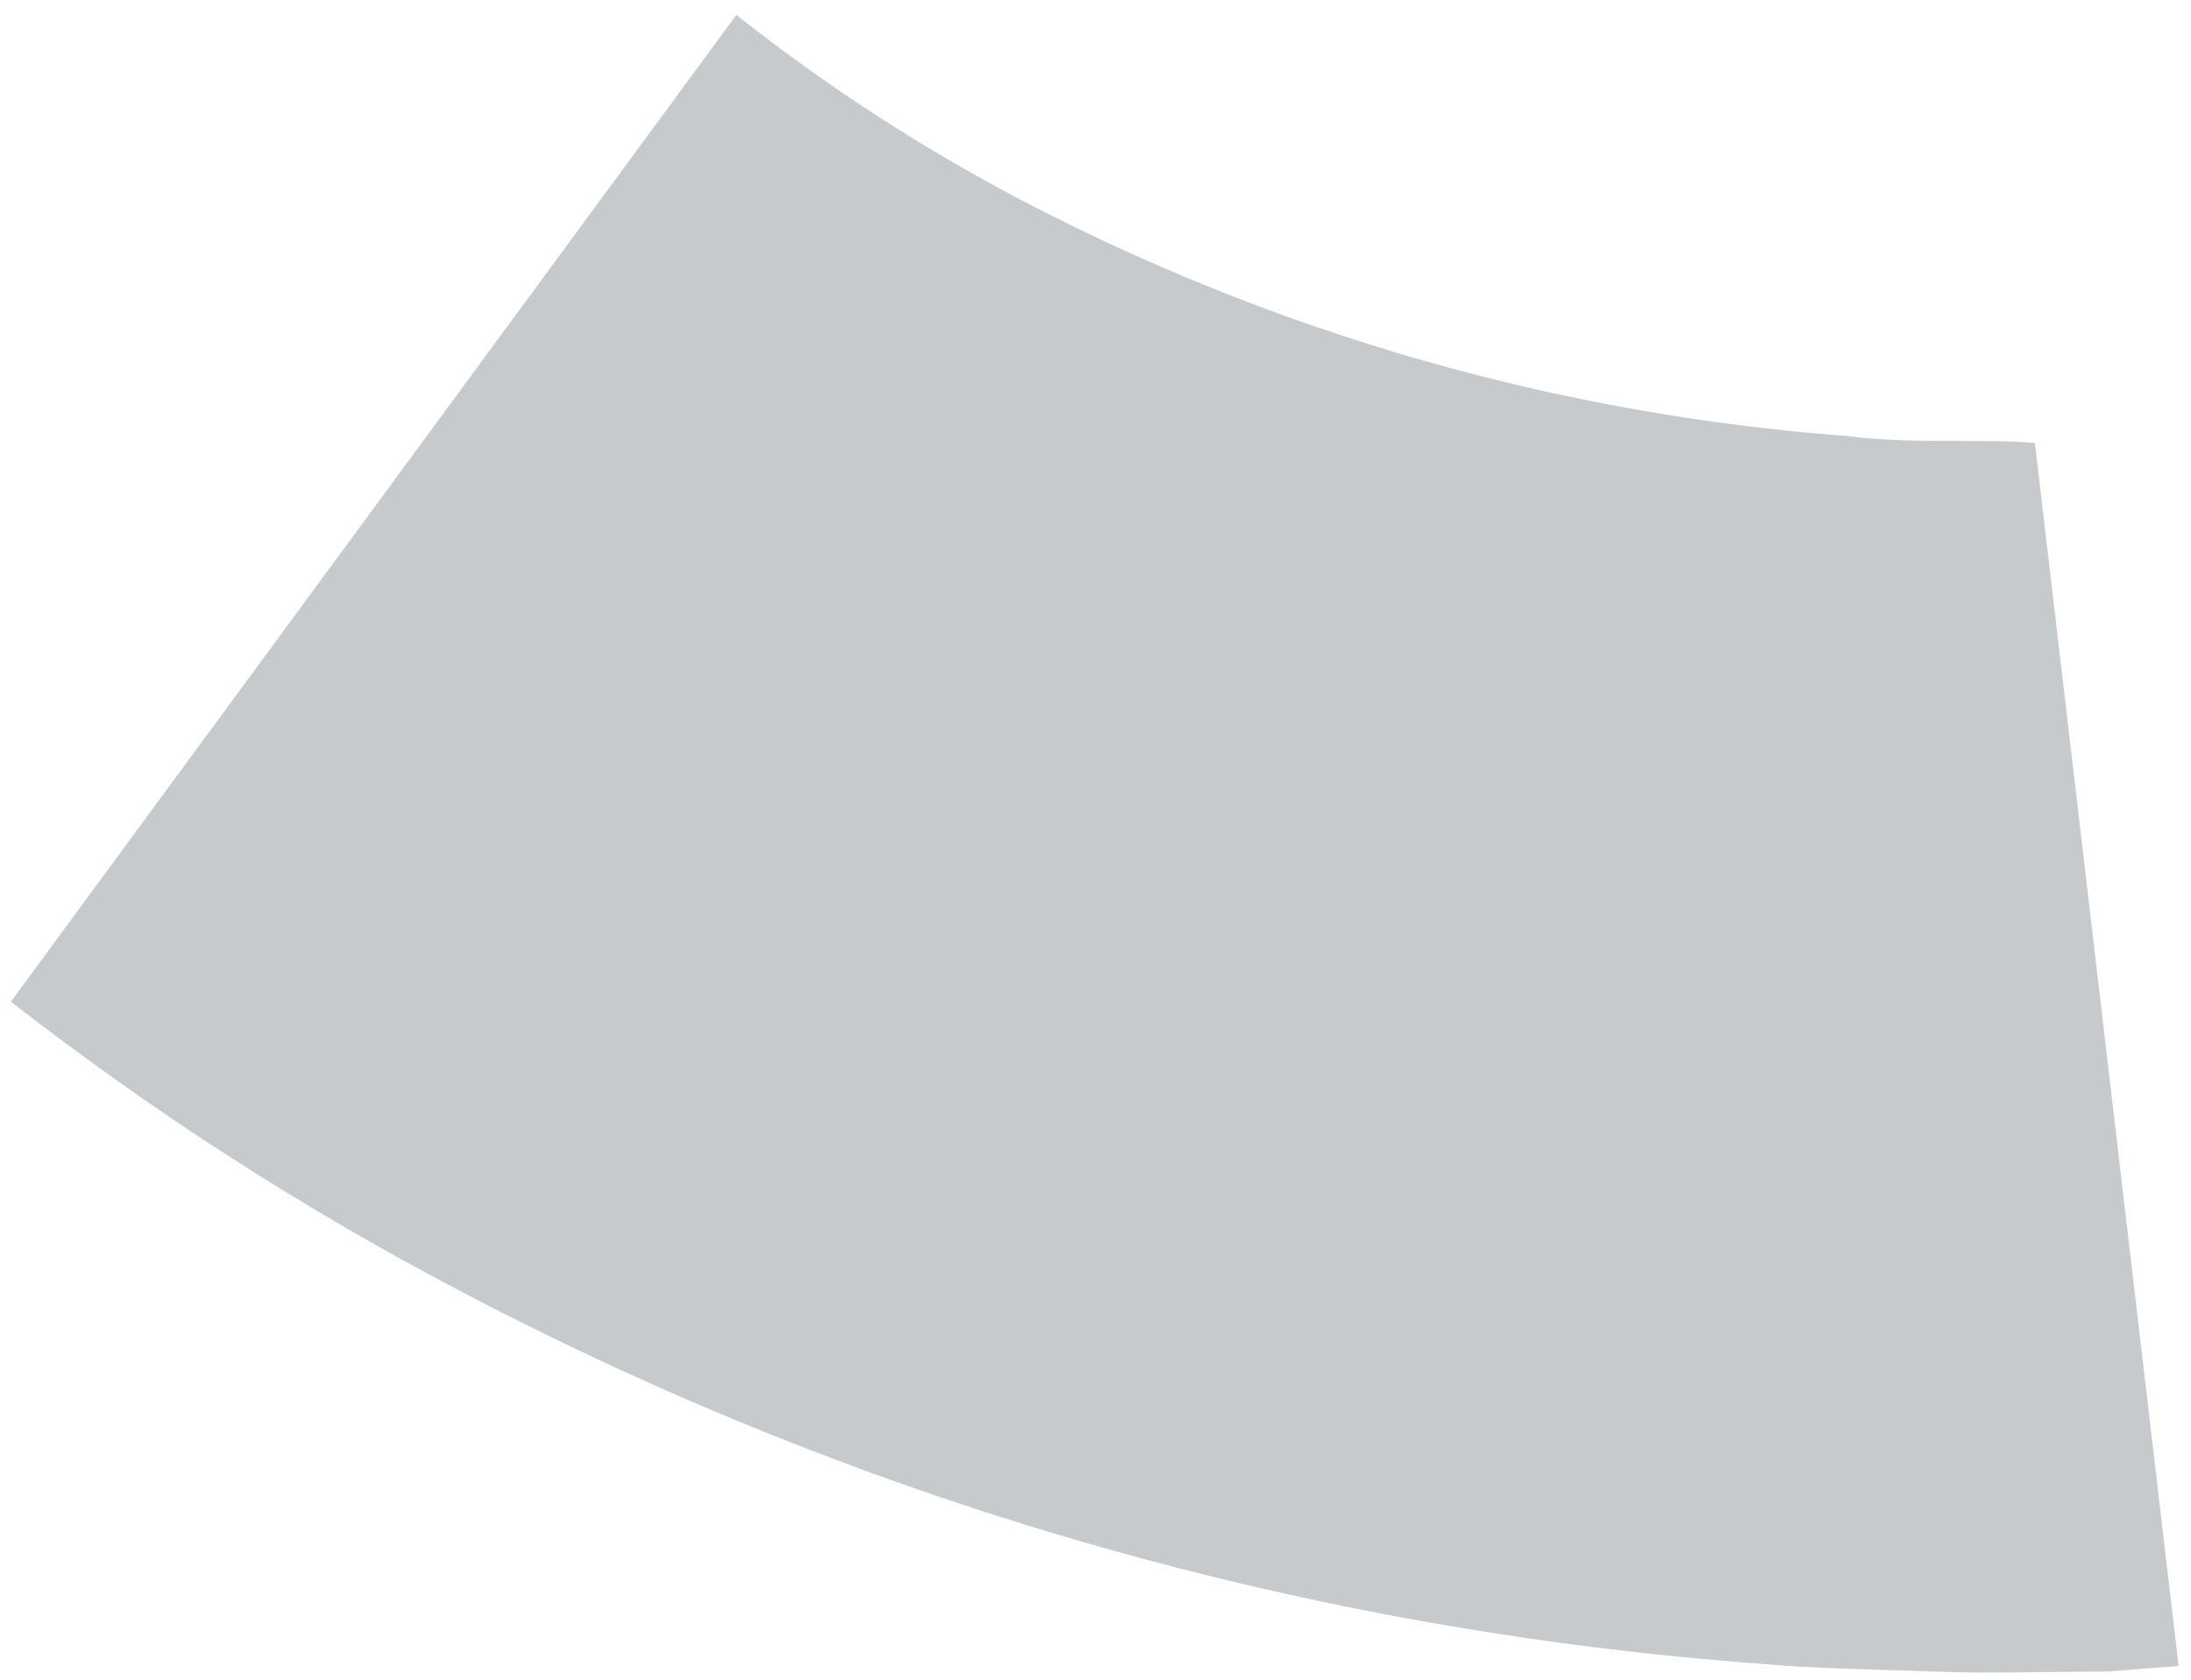 <svg width="120" height="92" viewBox="0 0 120 92" fill="none" xmlns="http://www.w3.org/2000/svg">
<path d="M107.044 24.148C105.121 24.148 103.198 24.147 101.127 23.877C85.366 22.696 70.002 18.305 55.95 10.967C50.446 8.08 45.216 4.683 40.329 0.818L0.596 54.863C8.356 60.904 16.634 66.23 25.329 70.776C47.452 82.386 71.67 89.312 96.512 91.132C99.47 91.403 102.784 91.433 105.89 91.553C108.997 91.673 112.221 91.553 115.387 91.553L119.322 91.252L111.452 24.267C110.091 24.117 108.582 24.177 107.044 24.148Z" fill="#C6CACC"/>
</svg>
